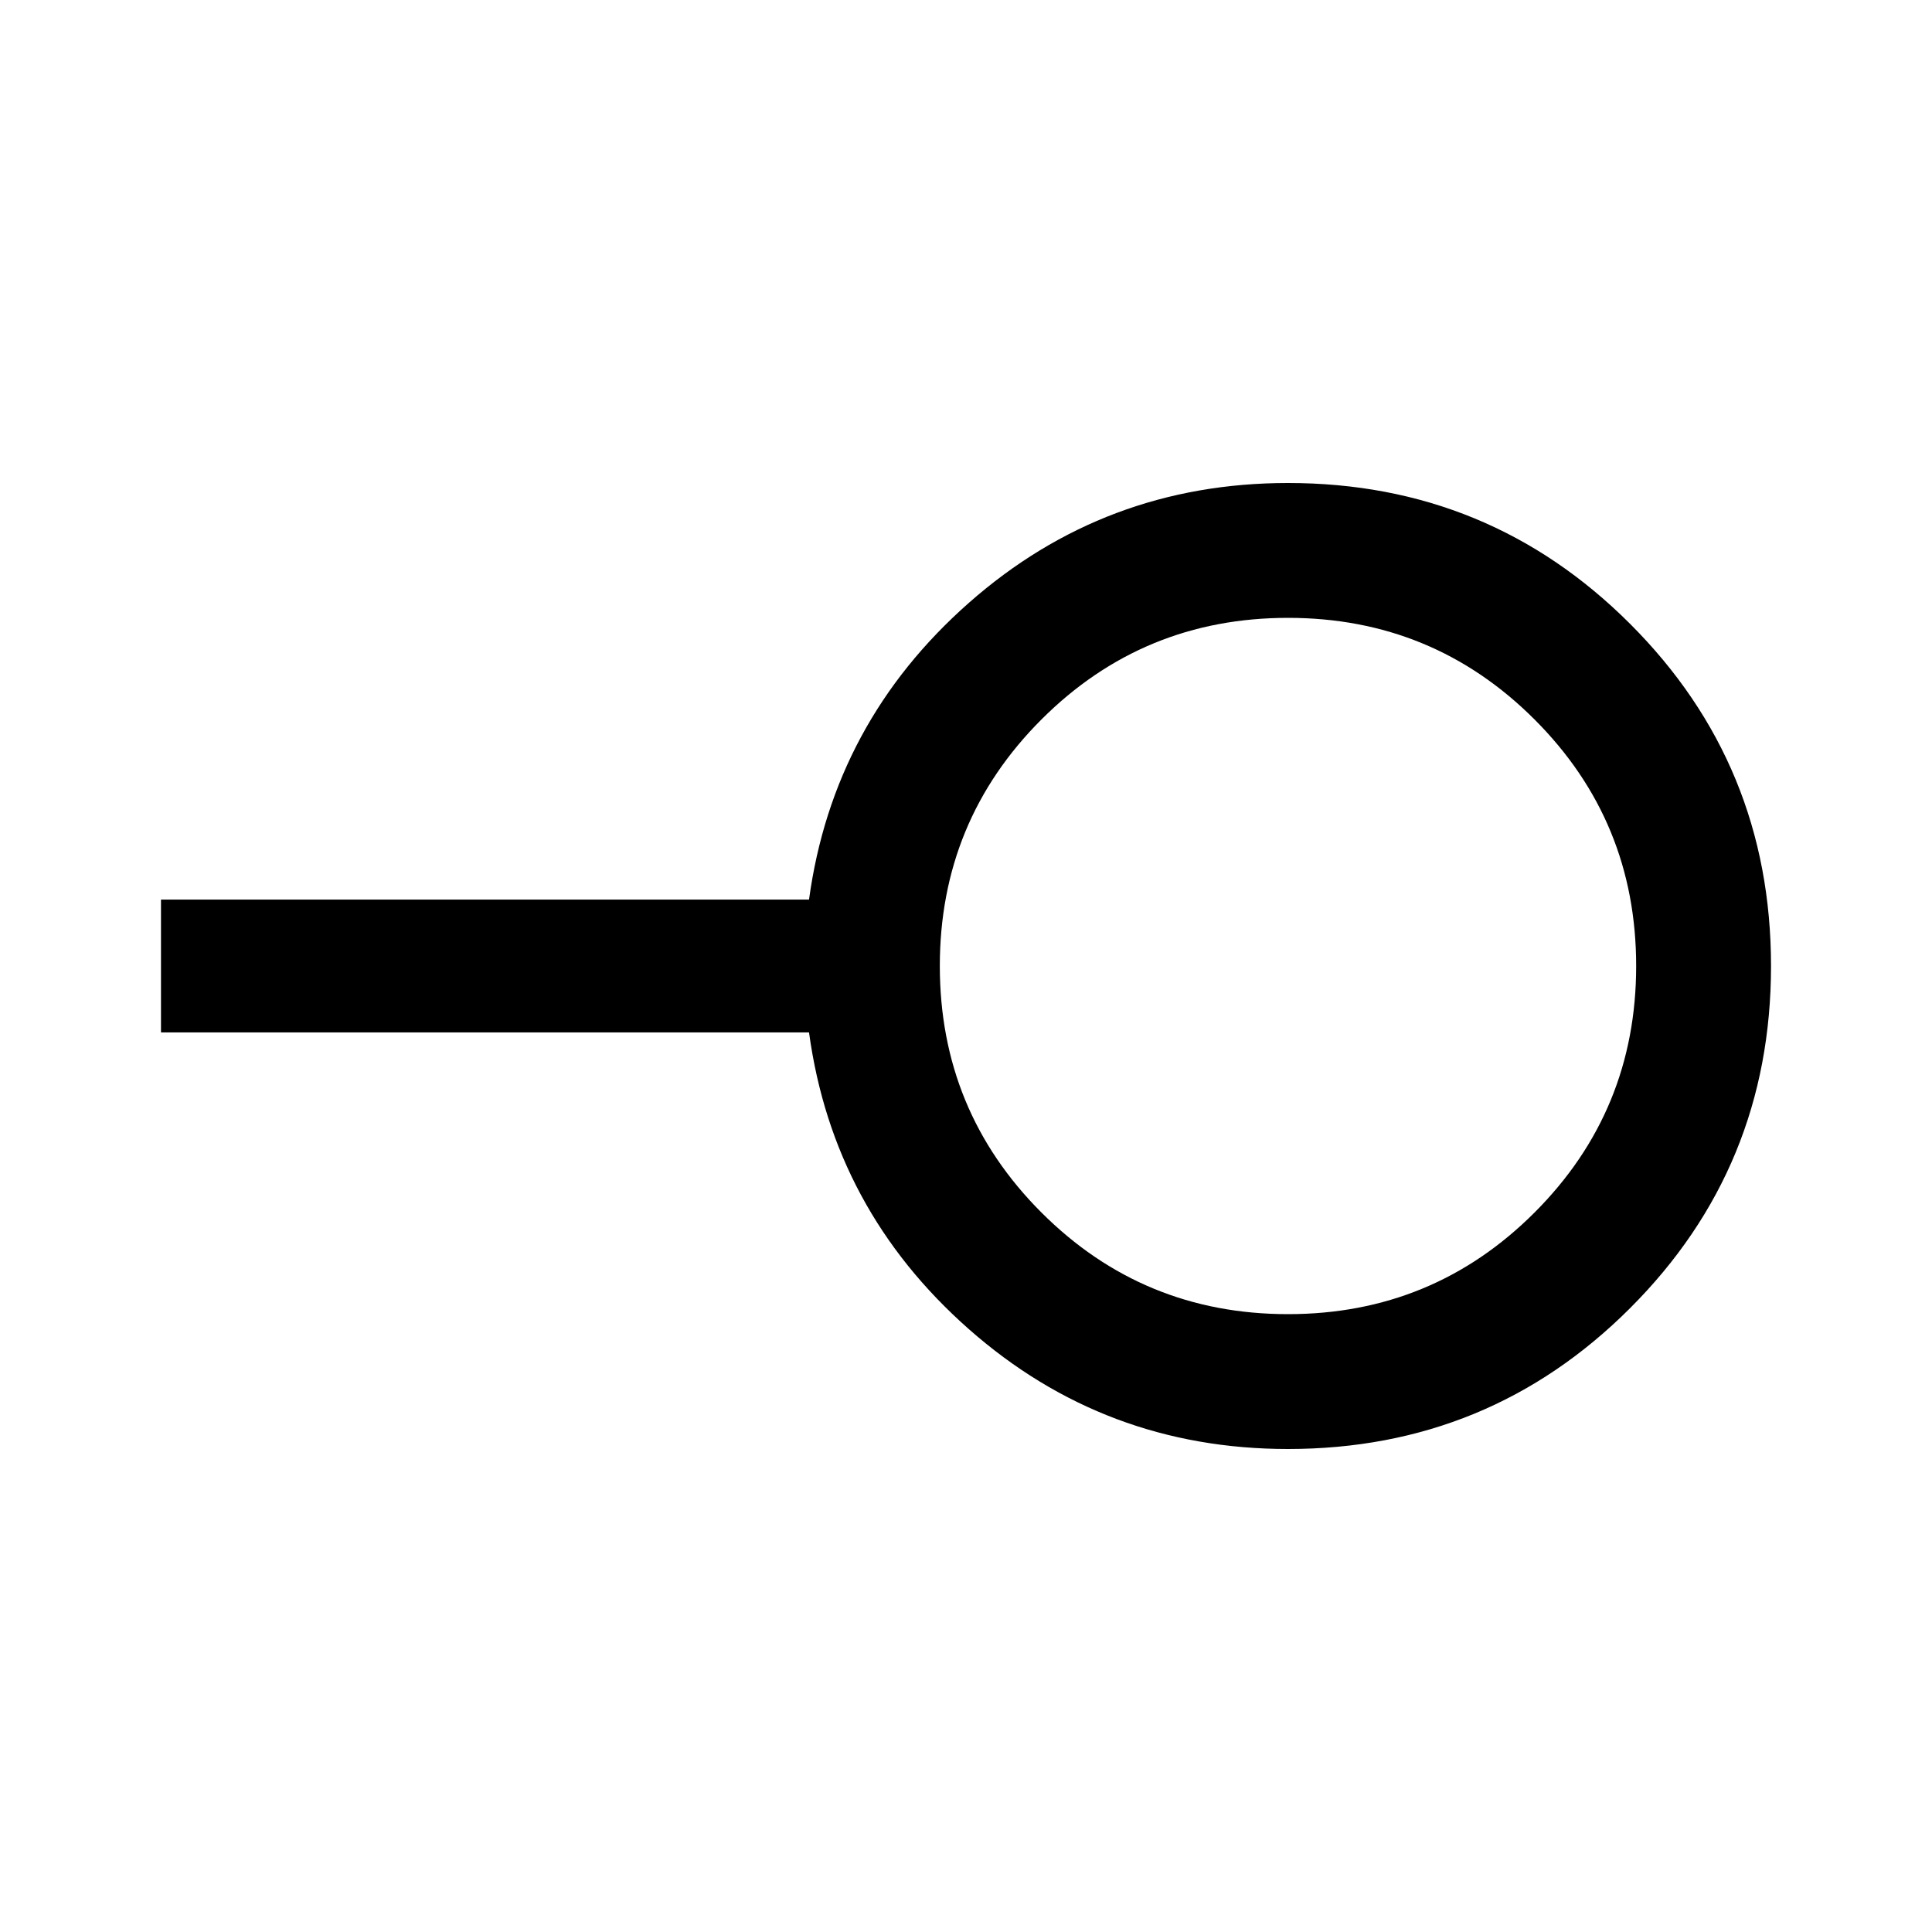 <svg xmlns="http://www.w3.org/2000/svg" height="40" width="40"><path d="M26.667 27.208q3 0 5.104-2.104T33.875 20q0-3-2.104-5.104t-5.104-2.104q-3 0-5.105 2.104Q19.458 17 19.458 20t2.104 5.104q2.105 2.104 5.105 2.104Zm0 2.792q-3.792 0-6.605-2.479-2.812-2.479-3.312-6.146H3.333v-2.75H16.75q.5-3.667 3.312-6.146Q22.875 10 26.667 10q4.166 0 7.083 2.917 2.917 2.916 2.917 7.083t-2.917 7.083Q30.833 30 26.667 30Zm0-10Z"/></svg>